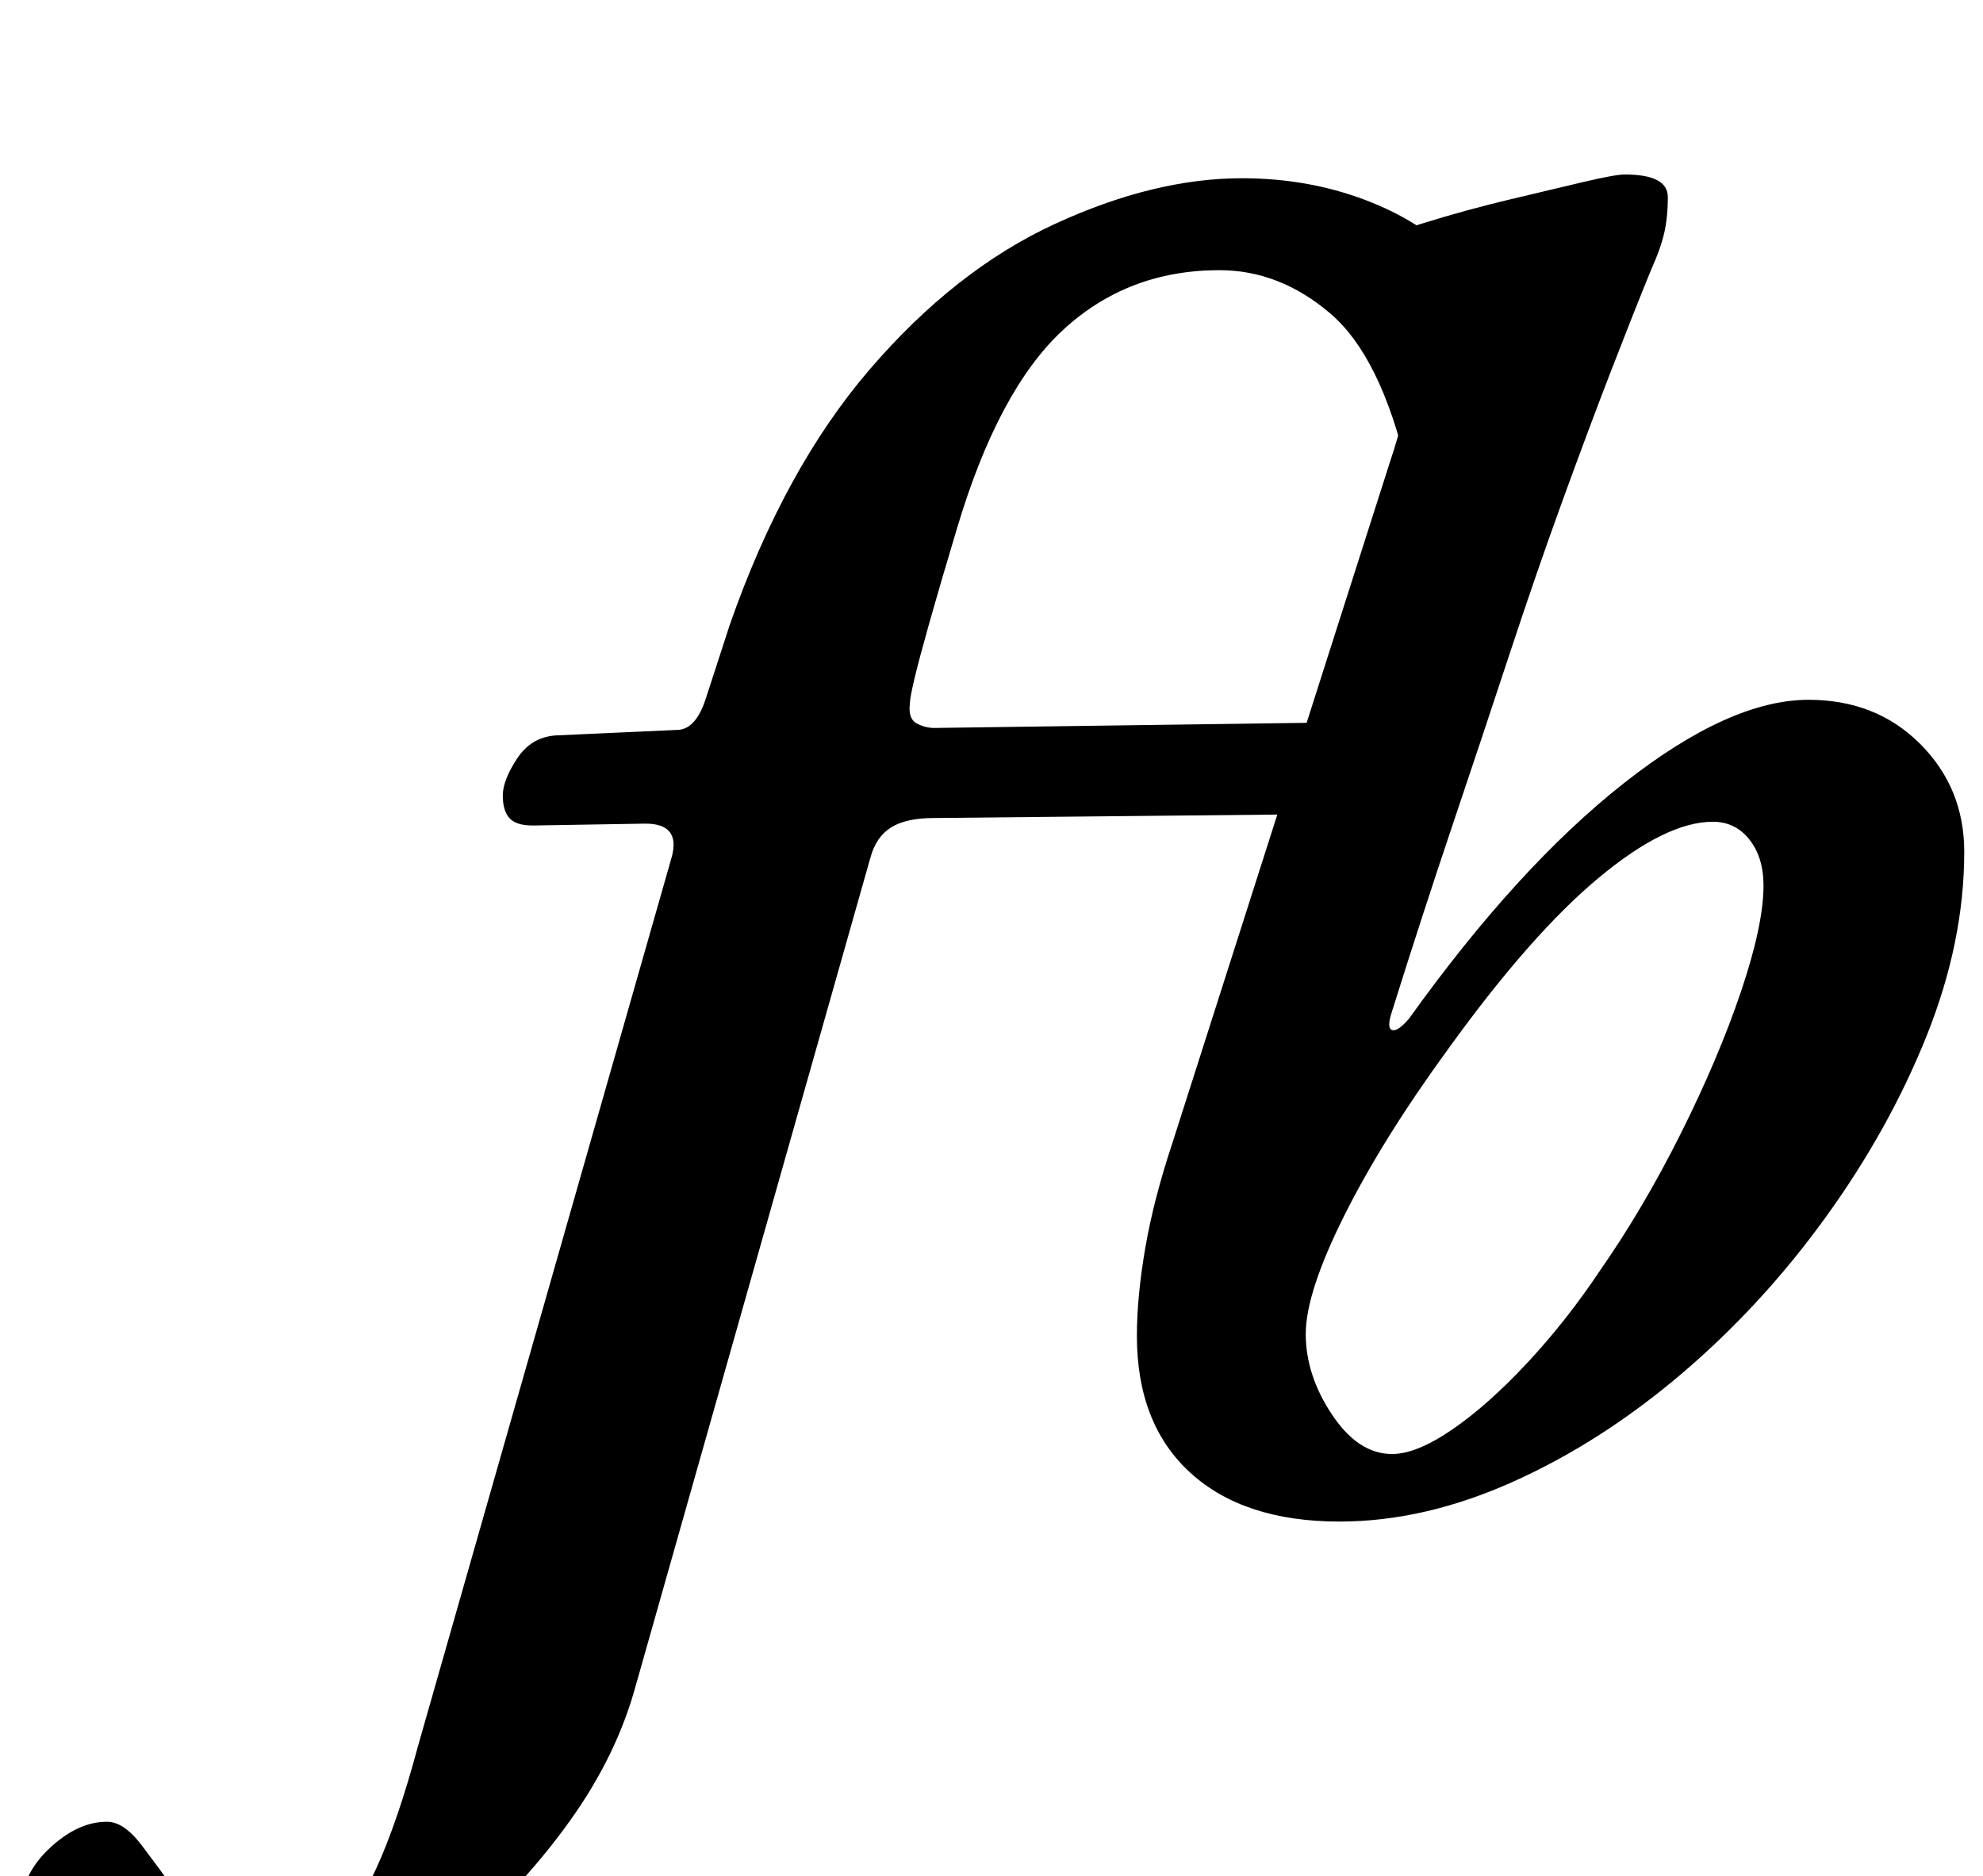 <?xml version="1.0" standalone="no"?>
<!DOCTYPE svg PUBLIC "-//W3C//DTD SVG 1.1//EN" "http://www.w3.org/Graphics/SVG/1.1/DTD/svg11.dtd" >
<svg xmlns="http://www.w3.org/2000/svg" xmlns:xlink="http://www.w3.org/1999/xlink" version="1.1" viewBox="-208 0 1057 1000">
  <g transform="matrix(1 0 0 -1 0 800)">
   <path fill="currentColor"
d="M-82 -291q-59 0 -87.5 20.5t-28.5 47.5q0 22 15.5 37t31.5 15q9 0 18.5 -12.5t19.5 -26.5q11 -13 22.5 -24.5t30.5 -11.5q16 0 28.5 12.5t24 37.5t22.5 66l135 473q5 18 -14 18l-60 -1q-9 0 -12.5 4t-3.5 12t7.5 19.5t20.5 12.5l66 3q9 1 14 16l13 40q29 83 74.5 136
t98.5 77.5t100 24.5q35 0 65.5 -11.5t49.5 -31.5t21 -44l-48 -68q-14 60 -41 83t-59 23q-49 0 -83.5 -32t-56.5 -106q-9 -30 -14.5 -49.5t-8 -30t-2.5 -13.5q-1 -8 3.5 -10.5t9.5 -2.5l218 3q9 0 9 -13q0 -5 -4.5 -13.5t-10.5 -15.5t-12 -7l-200 -2q-15 0 -23 -5t-11 -16
l-125 -441q-10 -37 -34.5 -71.5t-56.5 -62t-64 -43.5t-58 -16zM506 -11q-51 0 -79.5 26t-28.5 73q0 21 4.5 47t14.5 56l115 360q7 21 9.5 33.5t2.5 24.5q0 8 -7 14t-24 11q-25 8 -25 16q0 6 5 10t18 8q17 6 39.5 13t45.5 12.5t40 9.5t22 4q23 0 23 -12q0 -11 -2 -19.5
t-7 -19.5q-9 -22 -21 -53t-26 -69.5t-28.5 -82.5t-30.5 -91.5t-32 -98.5q-3 -9 0 -10t9 6q58 81 114.5 125.5t98.5 44.5q36 0 59.5 -23.5t23.5 -57.5q0 -48 -20 -98t-54 -97t-77 -83.5t-90 -57.5t-92 -21zM534 25q13 0 32 13t40 35.5t39 49.5q23 33 43 73t32 75.5t12 56.5
q0 15 -7.5 24.5t-19.5 9.5q-25 0 -61 -30t-80 -91q-35 -48 -55.5 -89t-20.5 -63t14 -43t32 -21z" />
  </g>

</svg>
